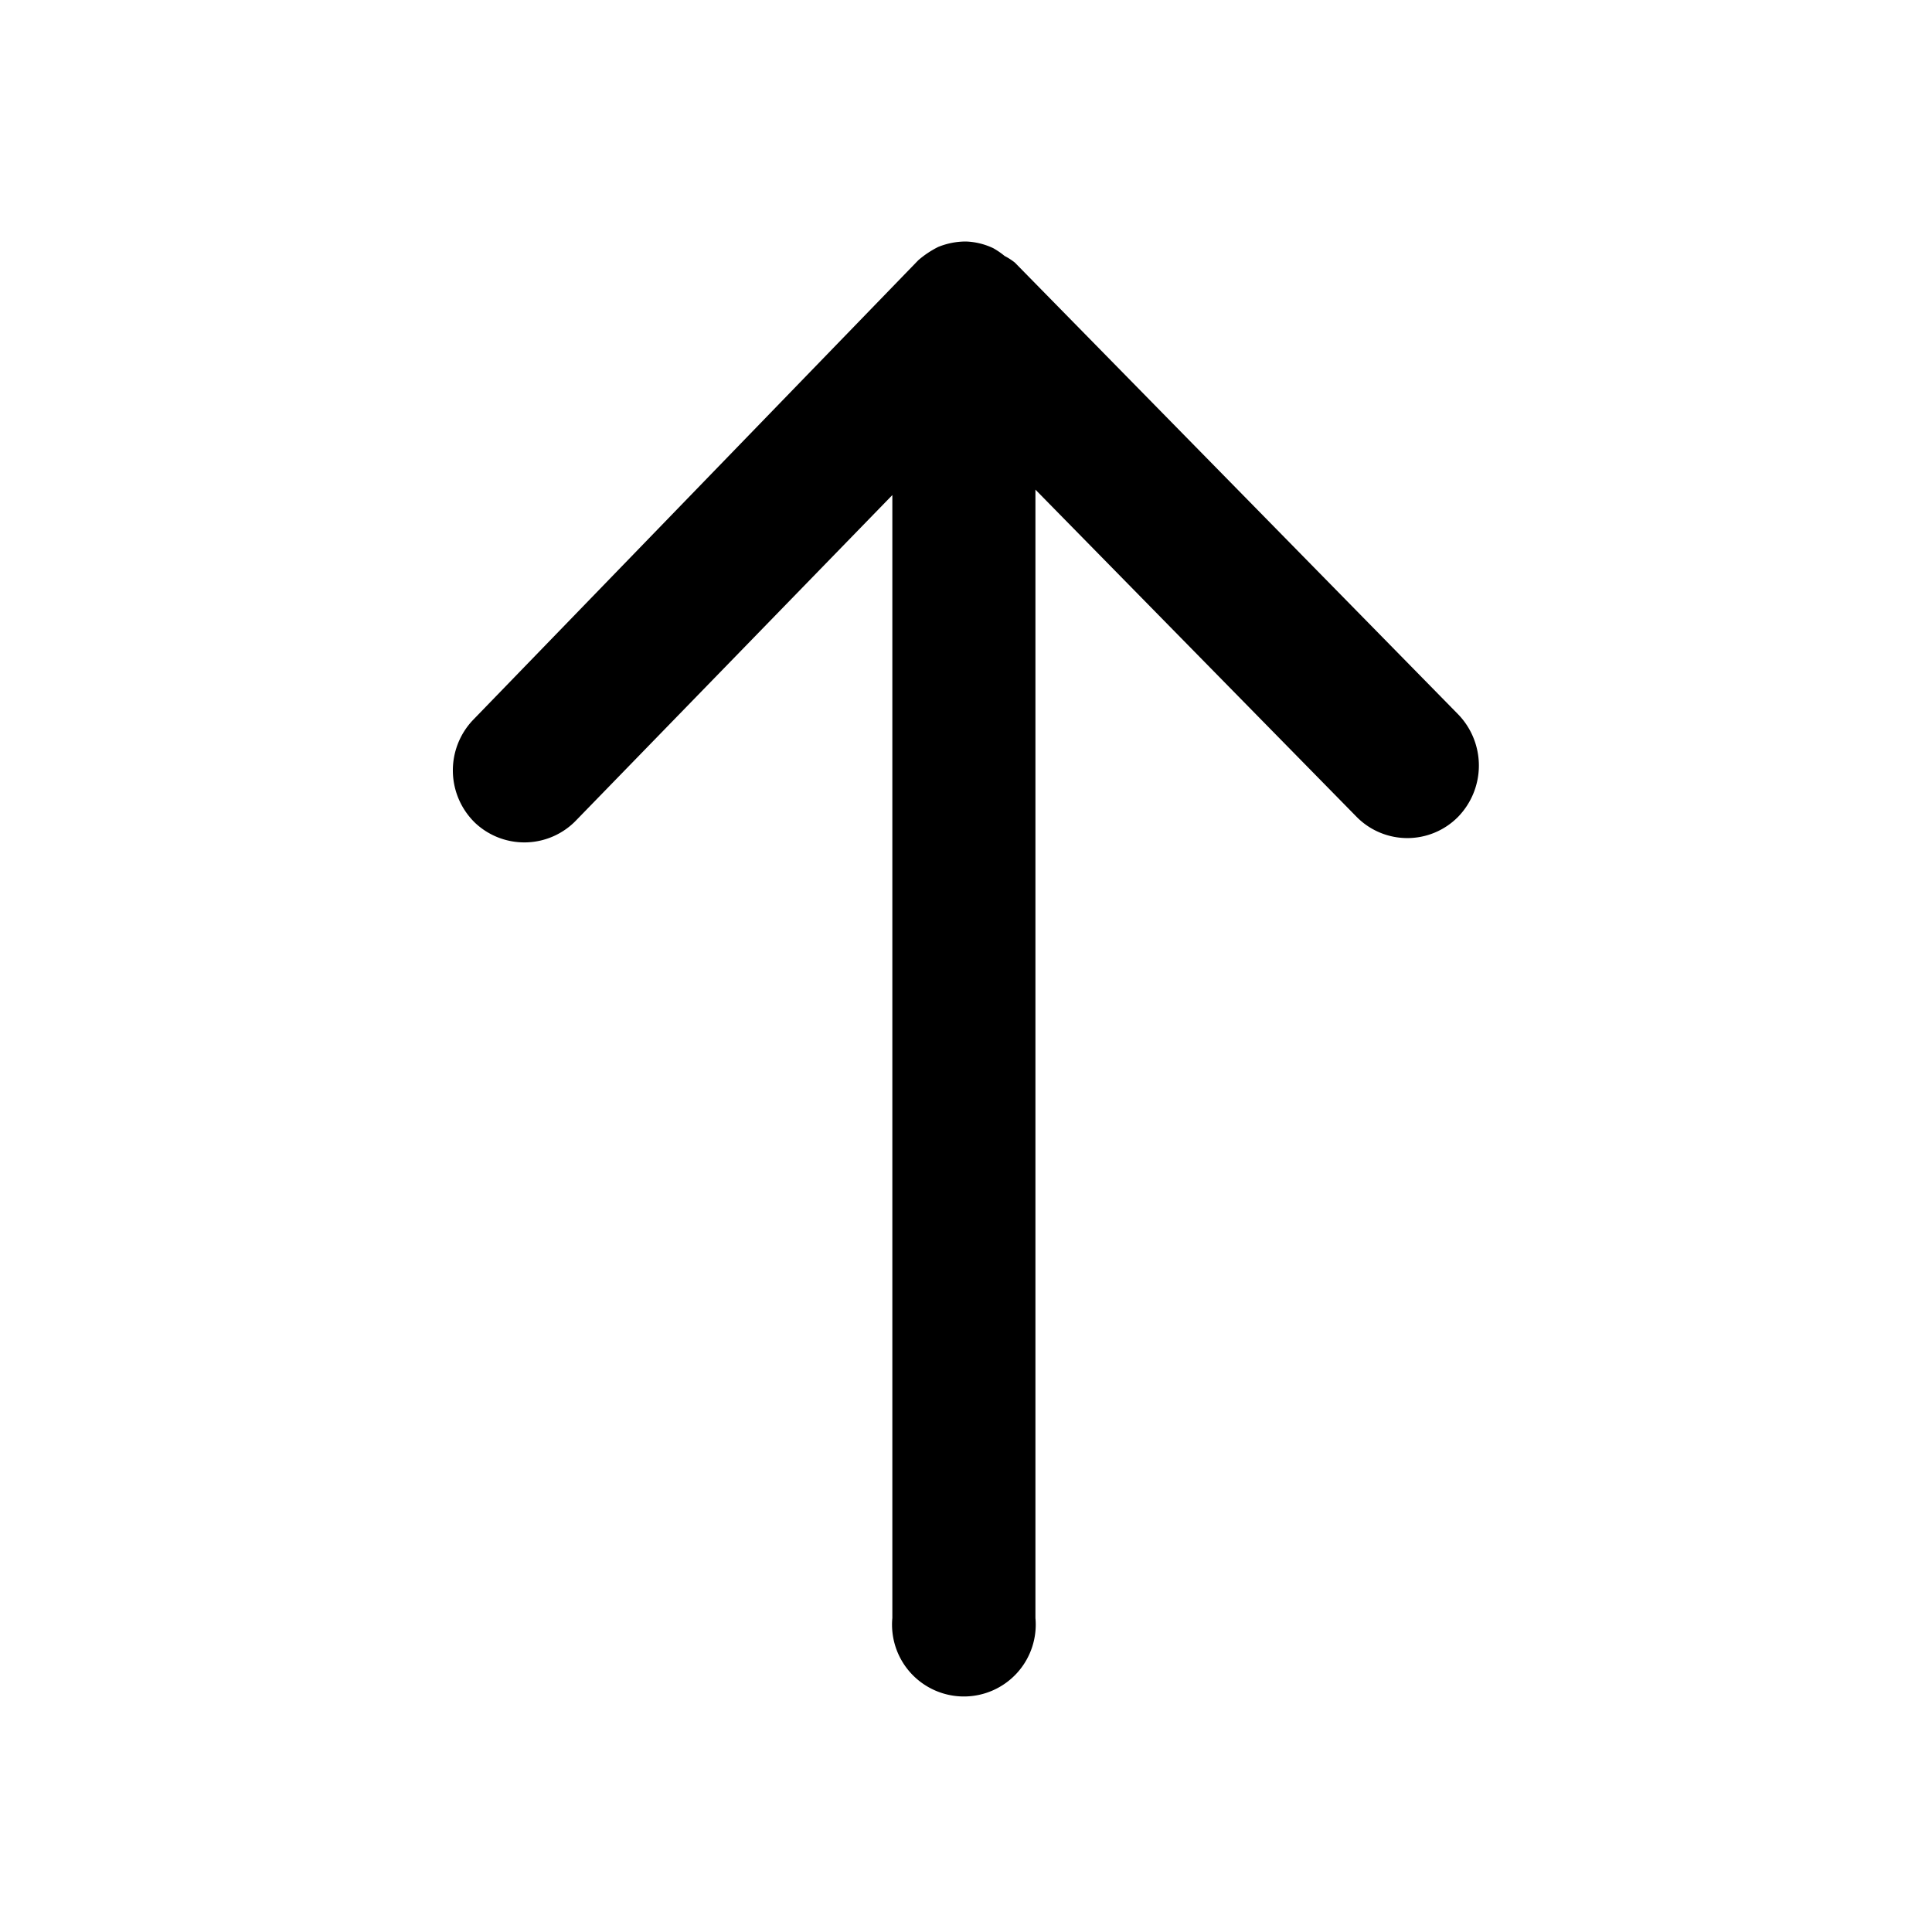 <svg xmlns="http://www.w3.org/2000/svg" fill="currentColor" aria-hidden="true" viewBox="0 0 32 32">
    <path d="M7.87 13.63a1.19 1.19 0 001.68-.05l5.23-5.38v18.6a1.19 1.19 0 102.37 0V8.11l5.32 5.42a1.18 1.18 0 001.68 0 1.22 1.22 0 000-1.7l-7.34-7.48a1 1 0 00-.17-.11 1.27 1.27 0 00-.19-.13A1.15 1.15 0 0016 4a1.22 1.22 0 00-.46.09 1.58 1.58 0 00-.33.22l-7.38 7.62a1.21 1.21 0 00.04 1.7z"/>
</svg>
